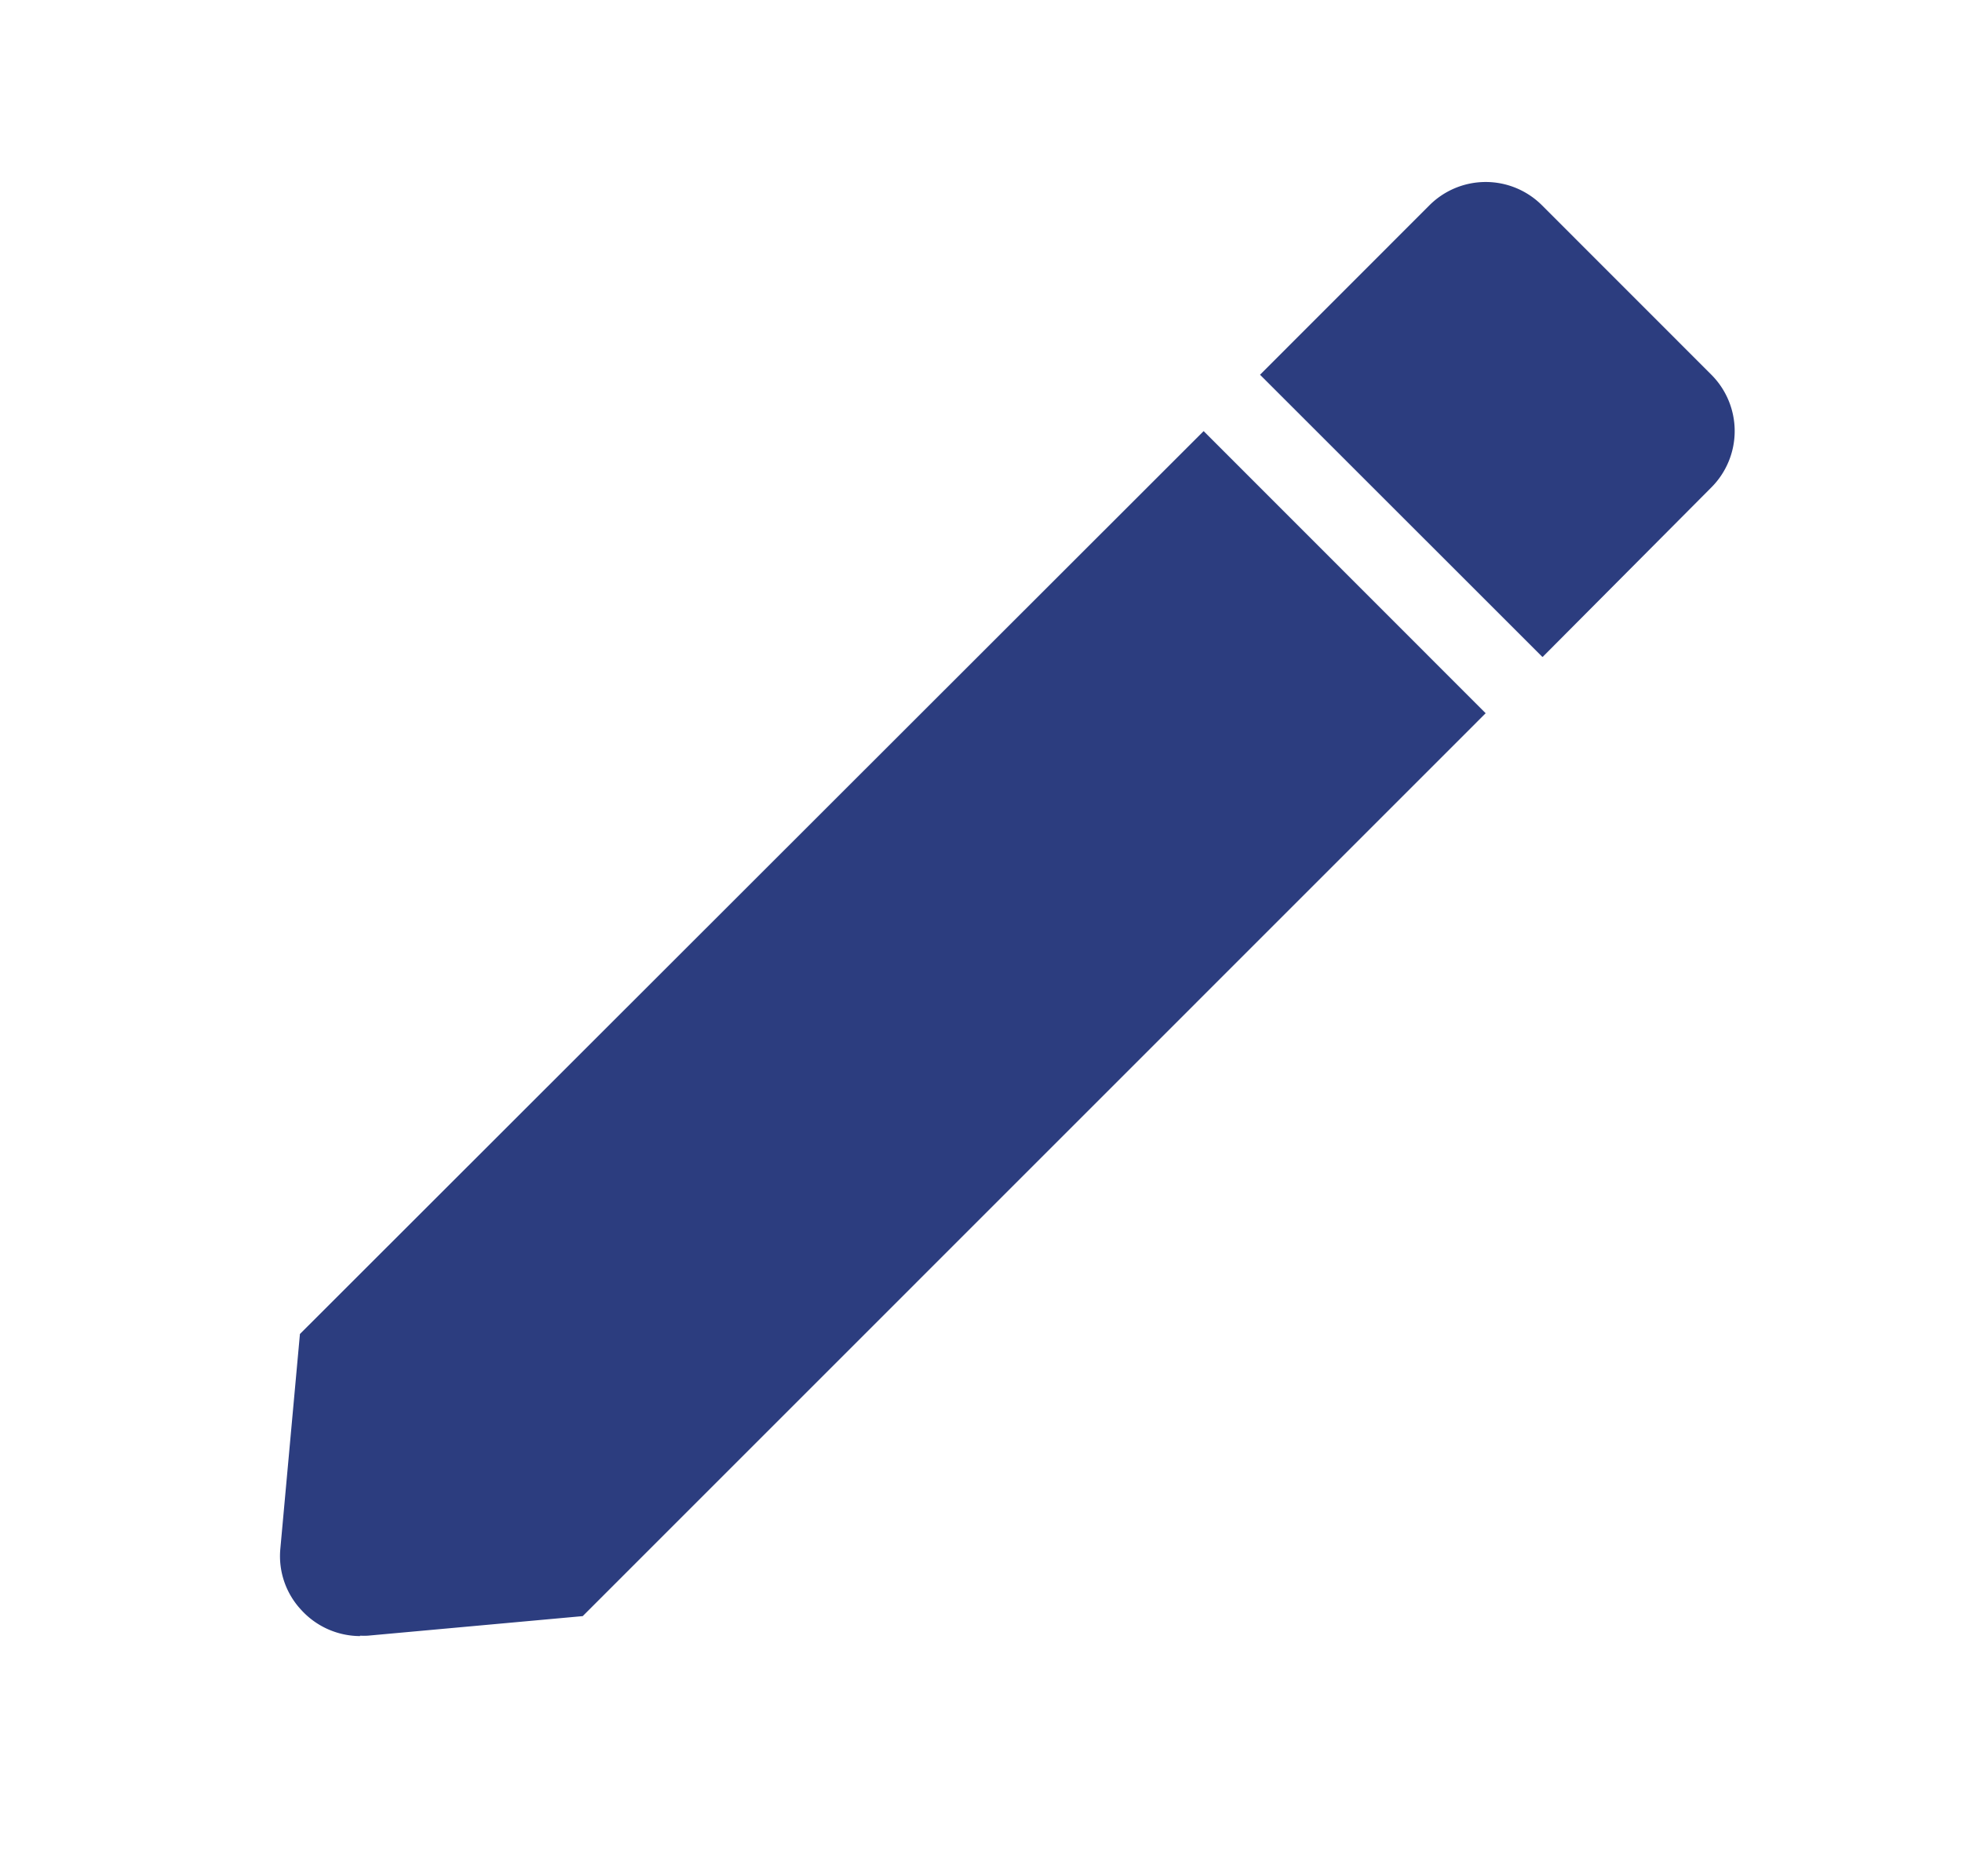 <svg xmlns="http://www.w3.org/2000/svg" xmlns:xlink="http://www.w3.org/1999/xlink" width="23" height="22" viewBox="0 0 23 22">
  <defs>
    <clipPath id="clip-path">
      <rect id="edit_edit_Background_Mask_" data-name="edit / edit (Background/Mask)" width="23" height="22" transform="translate(-0.089 0.074)" fill="none"/>
    </clipPath>
  </defs>
  <g id="edit_edit" data-name="edit / edit" transform="translate(0.089 -0.074)" clip-path="url(#clip-path)">
    <path id="coolicon" d="M.936,17.05a.936.936,0,0,1-.69-.306A.924.924,0,0,1,0,16.03l.23-2.522L10.824,2.921,14.13,6.229,3.545,16.816l-2.516.229a.741.741,0,0,1-.094,0ZM14.794,5.568,11.485,2.26,13.47.274a.933.933,0,0,1,1.321,0l1.984,1.985a.935.935,0,0,1,0,1.323L14.8,5.567Z" transform="translate(3.197 2.208)" fill="#2c3d7f"/>
  </g>
</svg>
